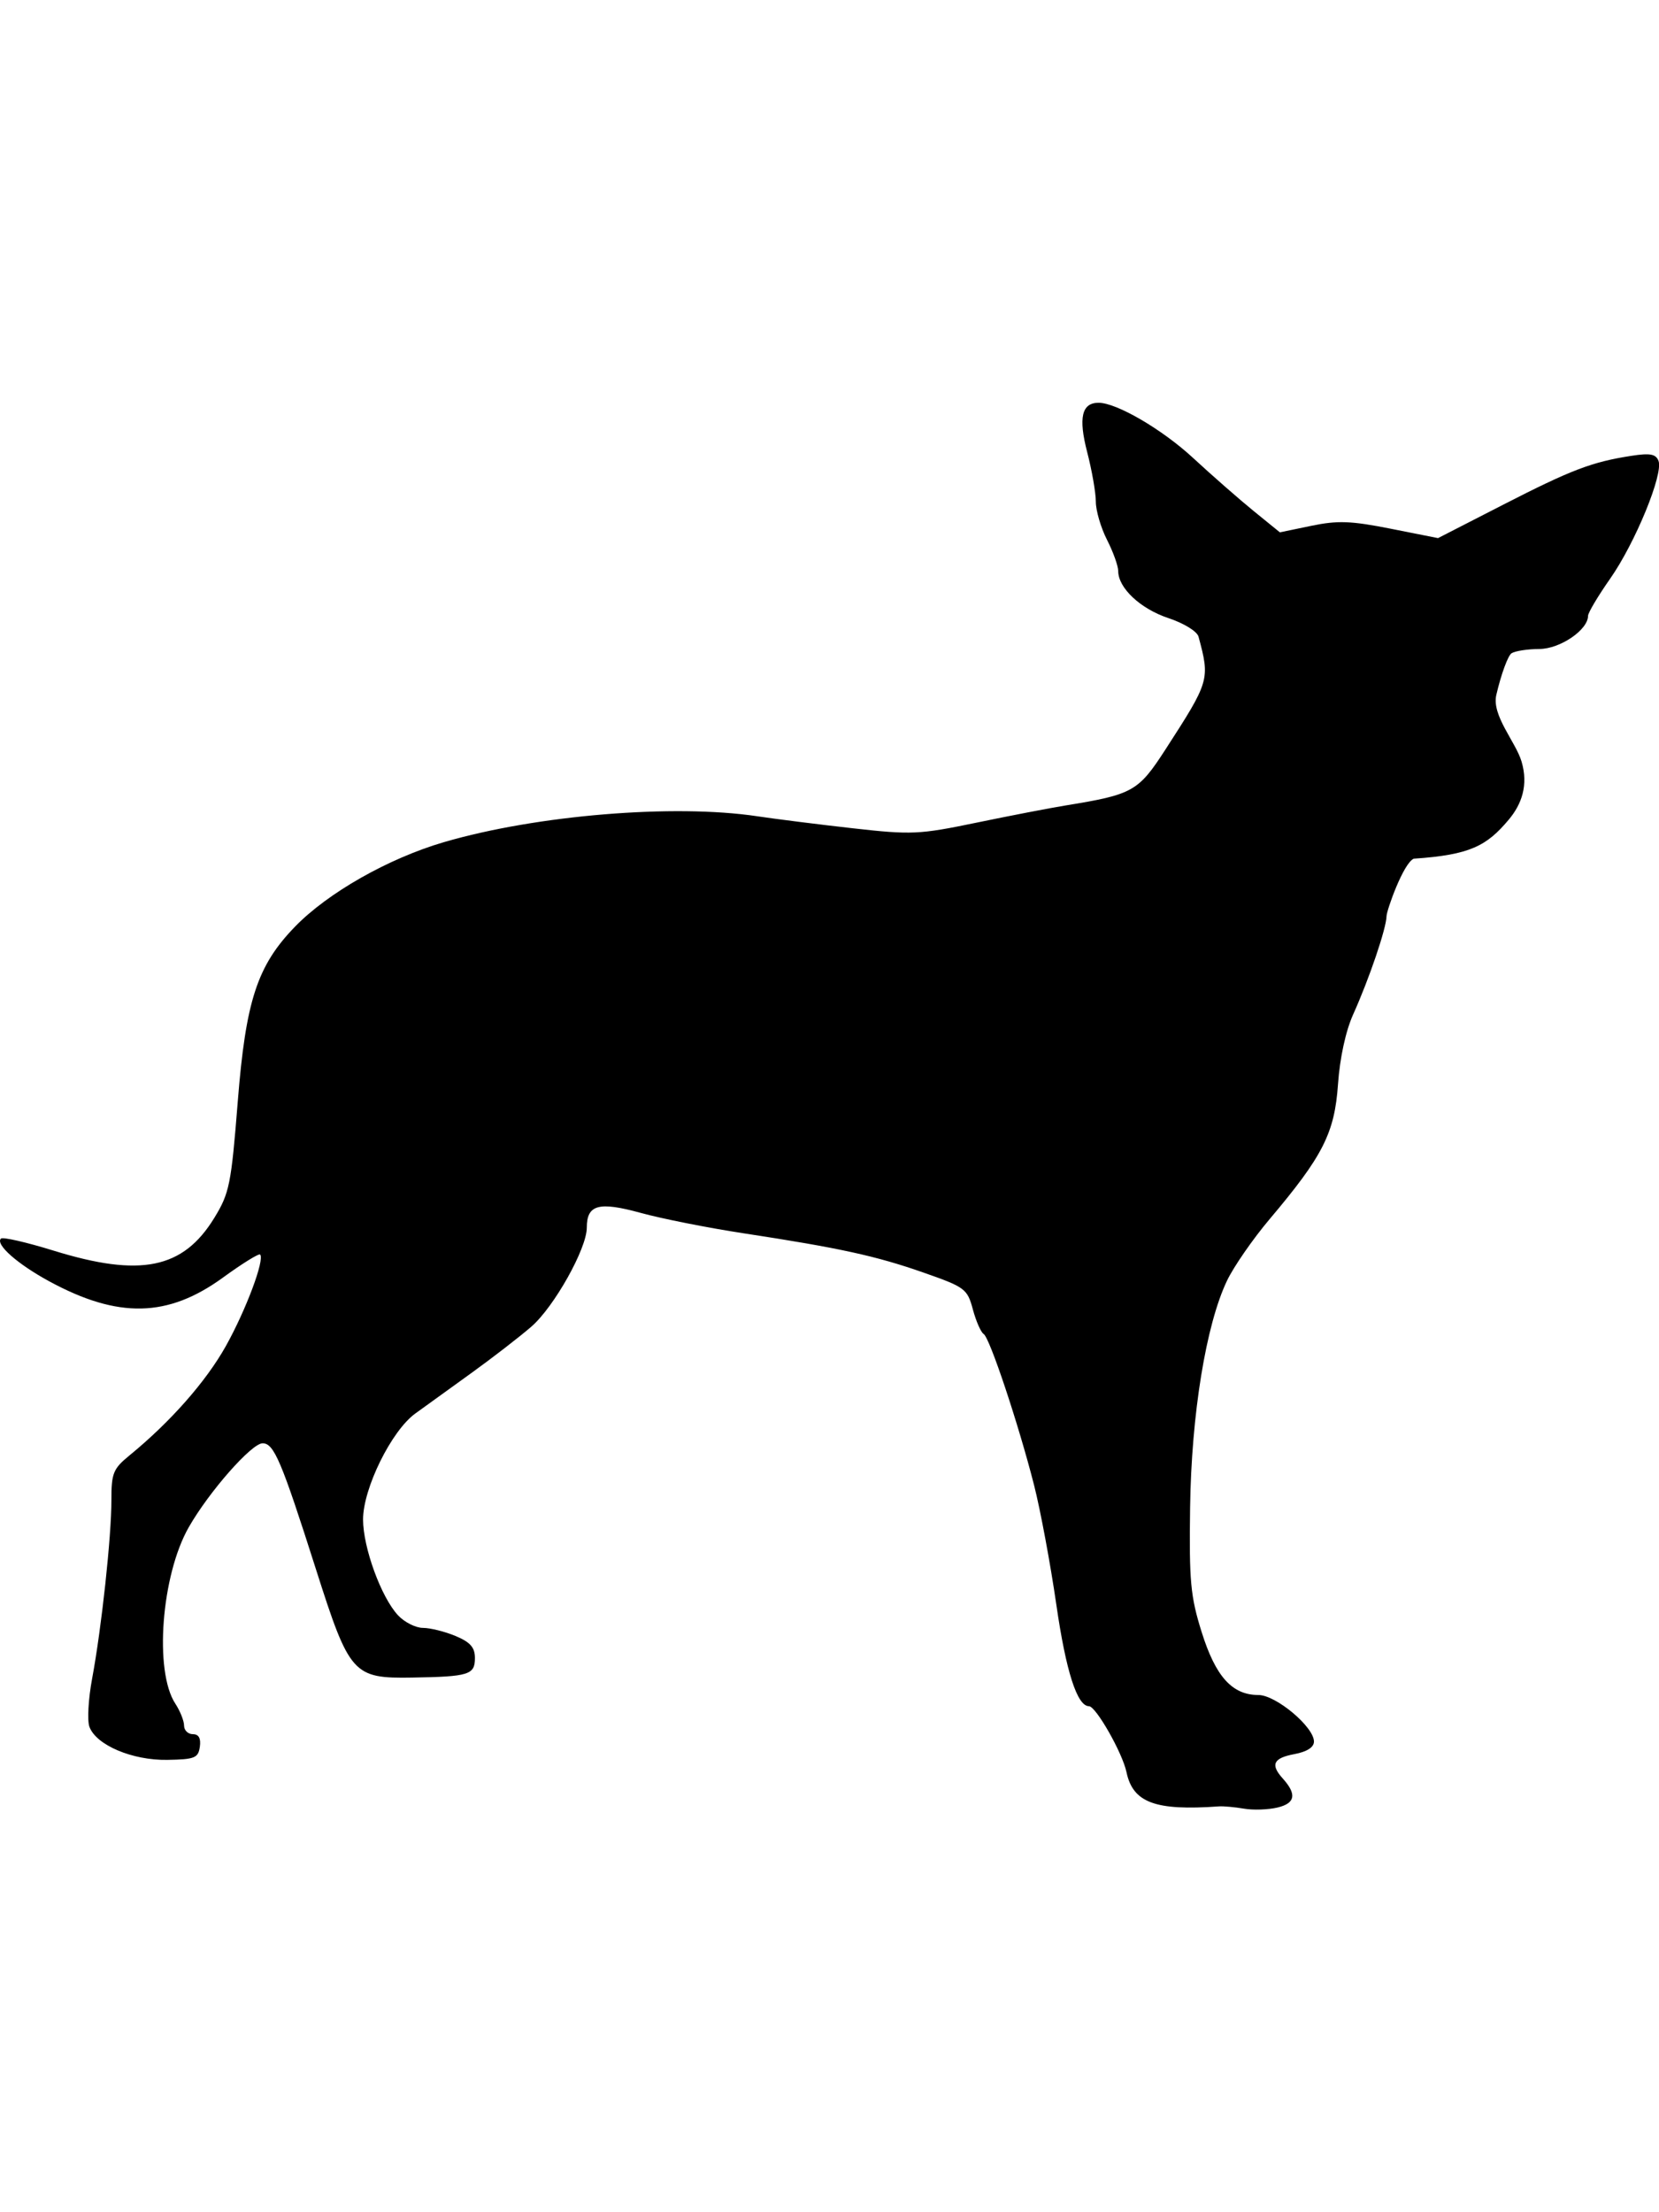 <?xml version="1.0" encoding="utf-8"?>
<!-- Generator: Adobe Illustrator 14.0.0, SVG Export Plug-In . SVG Version: 6.00 Build 43363)  -->
<!DOCTYPE svg PUBLIC "-//W3C//DTD SVG 1.1//EN" "http://www.w3.org/Graphics/SVG/1.1/DTD/svg11.dtd">
<svg version="1.1"
	 id="svg13095" inkscape:version="0.48.3.1 r9886" sodipodi:docname="weevil.svg" xmlns:rdf="http://www.w3.org/1999/02/22-rdf-syntax-ns#" xmlns:sodipodi="http://sodipodi.sourceforge.net/DTD/sodipodi-0.dtd" xmlns:cc="http://creativecommons.org/ns#" xmlns:dc="http://purl.org/dc/elements/1.1/" xmlns:svg="http://www.w3.org/2000/svg" xmlns:inkscape="http://www.inkscape.org/namespaces/inkscape" xmlns:ns1="http://sozi.baierouge.fr"
	 xmlns="http://www.w3.org/2000/svg" xmlns:xlink="http://www.w3.org/1999/xlink" x="0px" y="0px" width="216px" height="288px"
	 viewBox="0 0 216 288" enable-background="new 0 0 216 288" xml:space="preserve">
<sodipodi:namedview  id="base" inkscape:window-width="1366" inkscape:pageopacity="0.0" inkscape:window-height="744" inkscape:window-x="0" inkscape:window-y="24" inkscape:current-layer="layer1" inkscape:pageshadow="2" showgrid="false" inkscape:cx="150.19406" inkscape:zoom="0.35" inkscape:cy="123.56045" bordercolor="#666666" fit-margin-left="0" borderopacity="1.0" pagecolor="#ffffff" fit-margin-top="0" inkscape:window-maximized="1" fit-margin-right="0" inkscape:document-units="px" fit-margin-bottom="0">
	</sodipodi:namedview>
<g id="flowRoot5209" transform="translate(-435.45 -151.2)">
</g>
<path d="M215.936,60.001c-0.344-0.896-1.093-1.036-3.53-0.659c-5.15,0.797-7.822,1.816-16.685,6.359l-8.492,4.354l-6.189-1.228
	c-5.145-1.021-6.881-1.084-10.295-0.376l-4.106,0.853l-3.425-2.784c-1.883-1.532-5.425-4.635-7.871-6.897
	c-4.025-3.723-9.957-7.187-12.307-7.187c-2.196,0-2.648,1.943-1.489,6.414c0.621,2.396,1.129,5.305,1.129,6.464
	c0,1.16,0.655,3.394,1.456,4.965s1.457,3.399,1.457,4.062c0,2.206,2.891,4.917,6.529,6.126c2.039,0.677,3.742,1.728,3.929,2.422
	c1.507,5.595,1.452,5.781-4.323,14.709c-3.52,5.44-4.23,5.838-12.973,7.261c-2.055,0.334-7.299,1.346-11.652,2.249
	c-7.414,1.537-8.426,1.583-16.014,0.729c-4.455-0.501-10.066-1.208-12.47-1.568c-10.851-1.632-28.725-0.16-40.783,3.358
	c-7.243,2.113-15.153,6.602-19.443,11.034c-4.904,5.066-6.393,9.629-7.435,22.783c-0.853,10.763-1.082,11.894-3.056,15.116
	c-4.063,6.631-9.602,7.758-20.922,4.256c-3.537-1.095-6.622-1.801-6.854-1.568c-0.752,0.753,2.15,3.317,6.309,5.573
	c8.961,4.862,15.432,4.718,22.61-0.506c2.488-1.812,4.659-3.157,4.824-2.992c0.631,0.631-1.84,7.233-4.46,11.919
	c-2.581,4.615-7.205,9.861-12.539,14.228c-2.136,1.747-2.366,2.317-2.36,5.826c0.008,4.701-1.286,16.672-2.513,23.246
	c-0.492,2.636-0.649,5.456-0.349,6.267c0.881,2.381,5.586,4.377,10.138,4.302c3.575-0.06,4.03-0.243,4.238-1.706
	c0.156-1.102-0.142-1.639-0.911-1.639c-0.628,0-1.143-0.502-1.143-1.117s-0.513-1.9-1.139-2.857
	c-2.772-4.231-1.821-16.713,1.752-22.971c2.646-4.634,8.181-10.925,9.612-10.925c1.482,0,2.447,2.276,6.942,16.387
	c4.375,13.73,4.83,14.242,12.554,14.114c7.38-0.123,8.149-0.363,8.149-2.549c0-1.375-0.605-2.061-2.525-2.863
	c-1.389-0.58-3.298-1.056-4.243-1.056c-0.944,0-2.405-0.737-3.246-1.639c-2.192-2.349-4.551-8.814-4.551-12.474
	c0-4.048,3.697-11.55,6.798-13.793c1.268-0.918,4.553-3.289,7.3-5.271c2.747-1.981,6.258-4.694,7.802-6.03
	c2.965-2.564,7.23-10.169,7.23-12.893c0-3.006,1.549-3.43,7.022-1.926c2.747,0.756,8.763,1.949,13.369,2.652
	c12.517,1.911,17.26,2.947,23.48,5.129c5.381,1.887,5.672,2.105,6.393,4.779c0.416,1.543,1.048,2.984,1.406,3.206
	c0.792,0.489,4.532,11.706,6.572,19.706c0.818,3.216,2.119,10.203,2.891,15.529c1.257,8.691,2.711,13.216,4.246,13.22
	c0.904,0.002,4.355,6.063,4.887,8.581c0.838,3.979,3.744,5.057,12.029,4.463c0.602-0.043,2.076,0.09,3.277,0.297
	c1.201,0.205,3.168,0.137,4.369-0.152c2.31-0.556,2.518-1.729,0.672-3.779c-1.635-1.814-1.232-2.656,1.514-3.172
	c1.641-0.309,2.549-0.89,2.549-1.634c0-1.912-4.954-6.062-7.236-6.062c-3.412,0-5.567-2.391-7.385-8.189
	c-1.455-4.64-1.639-6.613-1.506-16.207c0.169-12.146,2.07-23.826,4.809-29.549c0.877-1.832,3.374-5.437,5.549-8.011
	c6.937-8.211,8.457-11.208,8.898-17.547c0.24-3.434,1.002-6.939,1.977-9.104c2.088-4.63,4.321-11.208,4.344-12.795
	c0.01-0.728,2.184-6.902,3.546-7.475c7.36-0.492,9.51-1.677,12.376-5.095c1.657-1.976,2.573-4.474,1.654-7.558
	c-0.768-2.572-3.907-5.982-3.284-8.667c0.622-2.685,1.517-5.126,1.985-5.425c0.471-0.299,2.099-0.548,3.619-0.554
	c2.699-0.011,6.339-2.489,6.339-4.315c0-0.401,1.294-2.576,2.875-4.833C212.904,70.68,216.589,61.705,215.936,60.001z"/>
</svg>
